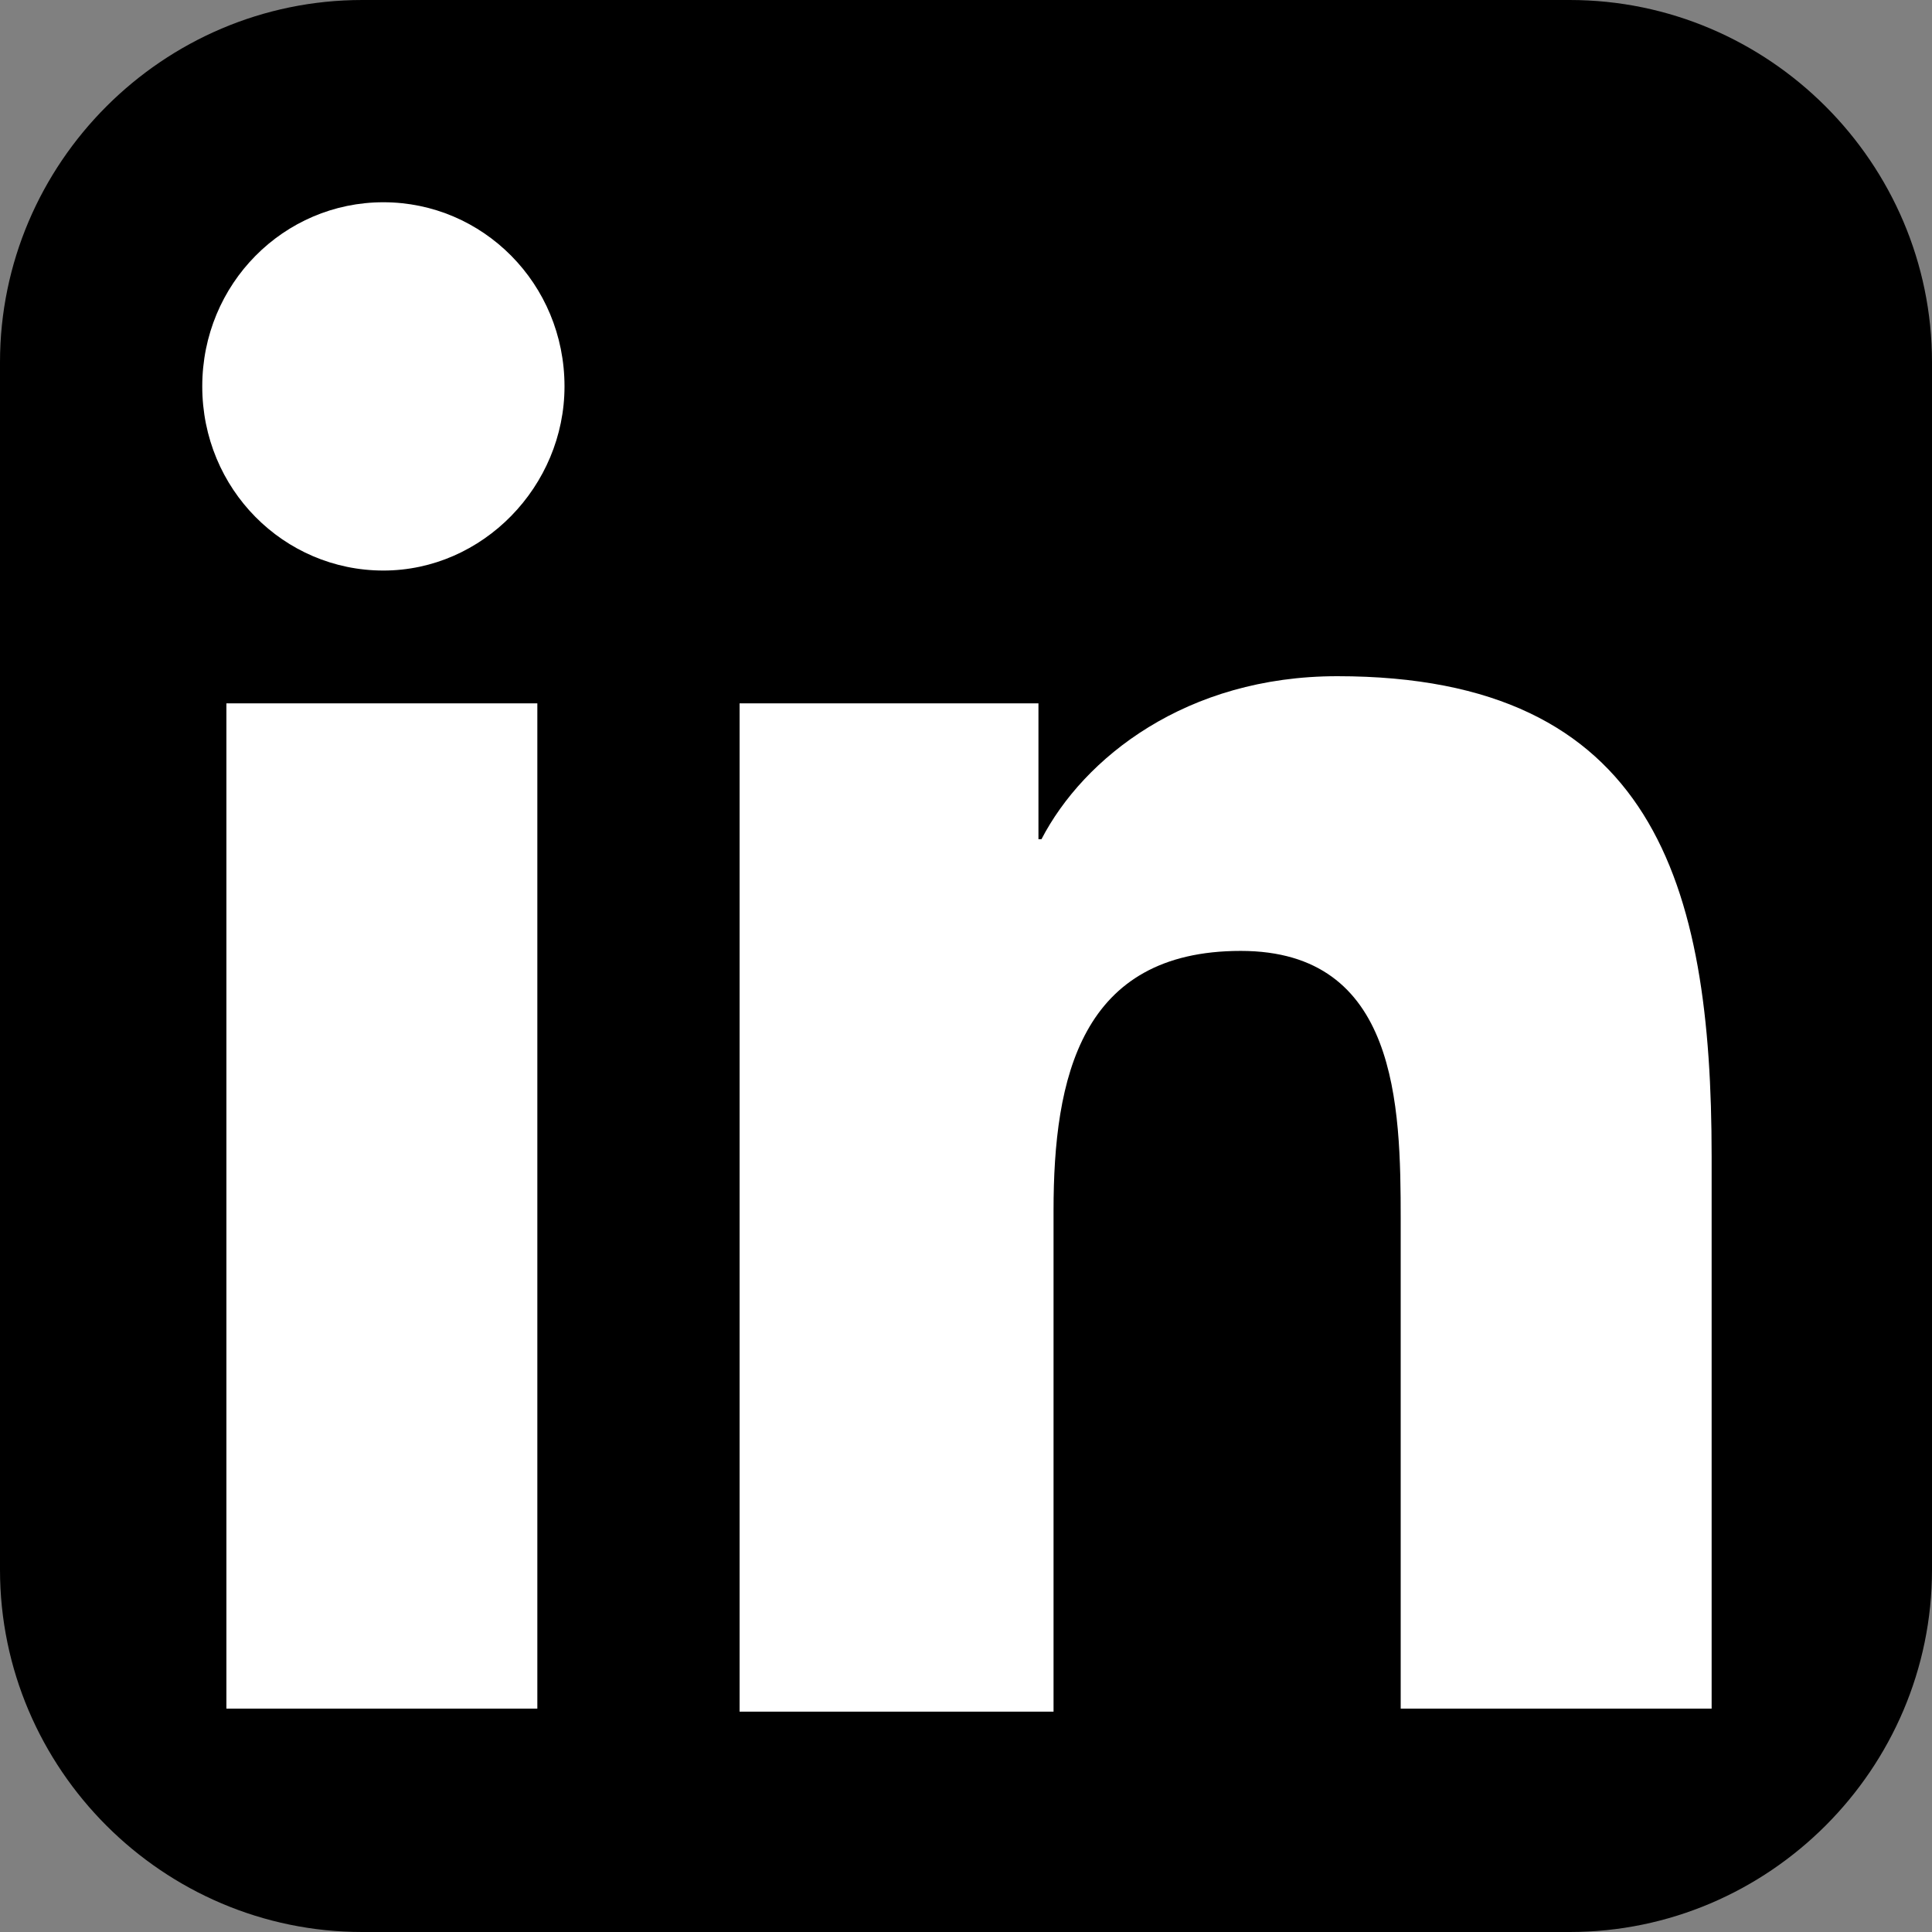 <?xml version="1.0" encoding="utf-8"?>
<!-- www.vectorico.com  -->
<svg version="1.1" id="in" xmlns="http://www.w3.org/2000/svg" xmlns:xlink="http://www.w3.org/1999/xlink" x="0px" y="0px"
	 viewBox="0 0 64 64" style="enable-background:new 0 0 64 64;" xml:space="preserve">
<rect x="0" y="0" width="64" height="64" fill="#808080" stroke="none"/>
<style type="text/css">
	.st0{fill:#FFFFFF;}
</style>
<path d="M52,64H12C5.4,64,0,58.6,0,52V12C0,5.4,5.4,0,12,0h40c6.6,0,12,5.4,12,12v40C64,58.6,58.6,64,52,64z"/>
<path class="st0" d="M7.5,23.3h10.3v33.3H7.5V23.3z M12.7,6.7c3.3,0,6,2.7,6,6.1c0,3.3-2.7,6.1-6,6.1s-6-2.7-6-6.1
	C6.7,9.4,9.4,6.7,12.7,6.7"/>
<path class="st0" d="M24.4,23.3h10v4.5h0.1c1.4-2.7,4.8-5.4,9.8-5.4c10.5,0,12.4,6.9,12.4,15.9v18.3H46.4V40.4
	c0-3.8-0.1-8.9-5.3-8.9c-5.3,0-6.2,4.2-6.2,8.6v16.6H24.5V23.3H24.4z"/>
</svg>

